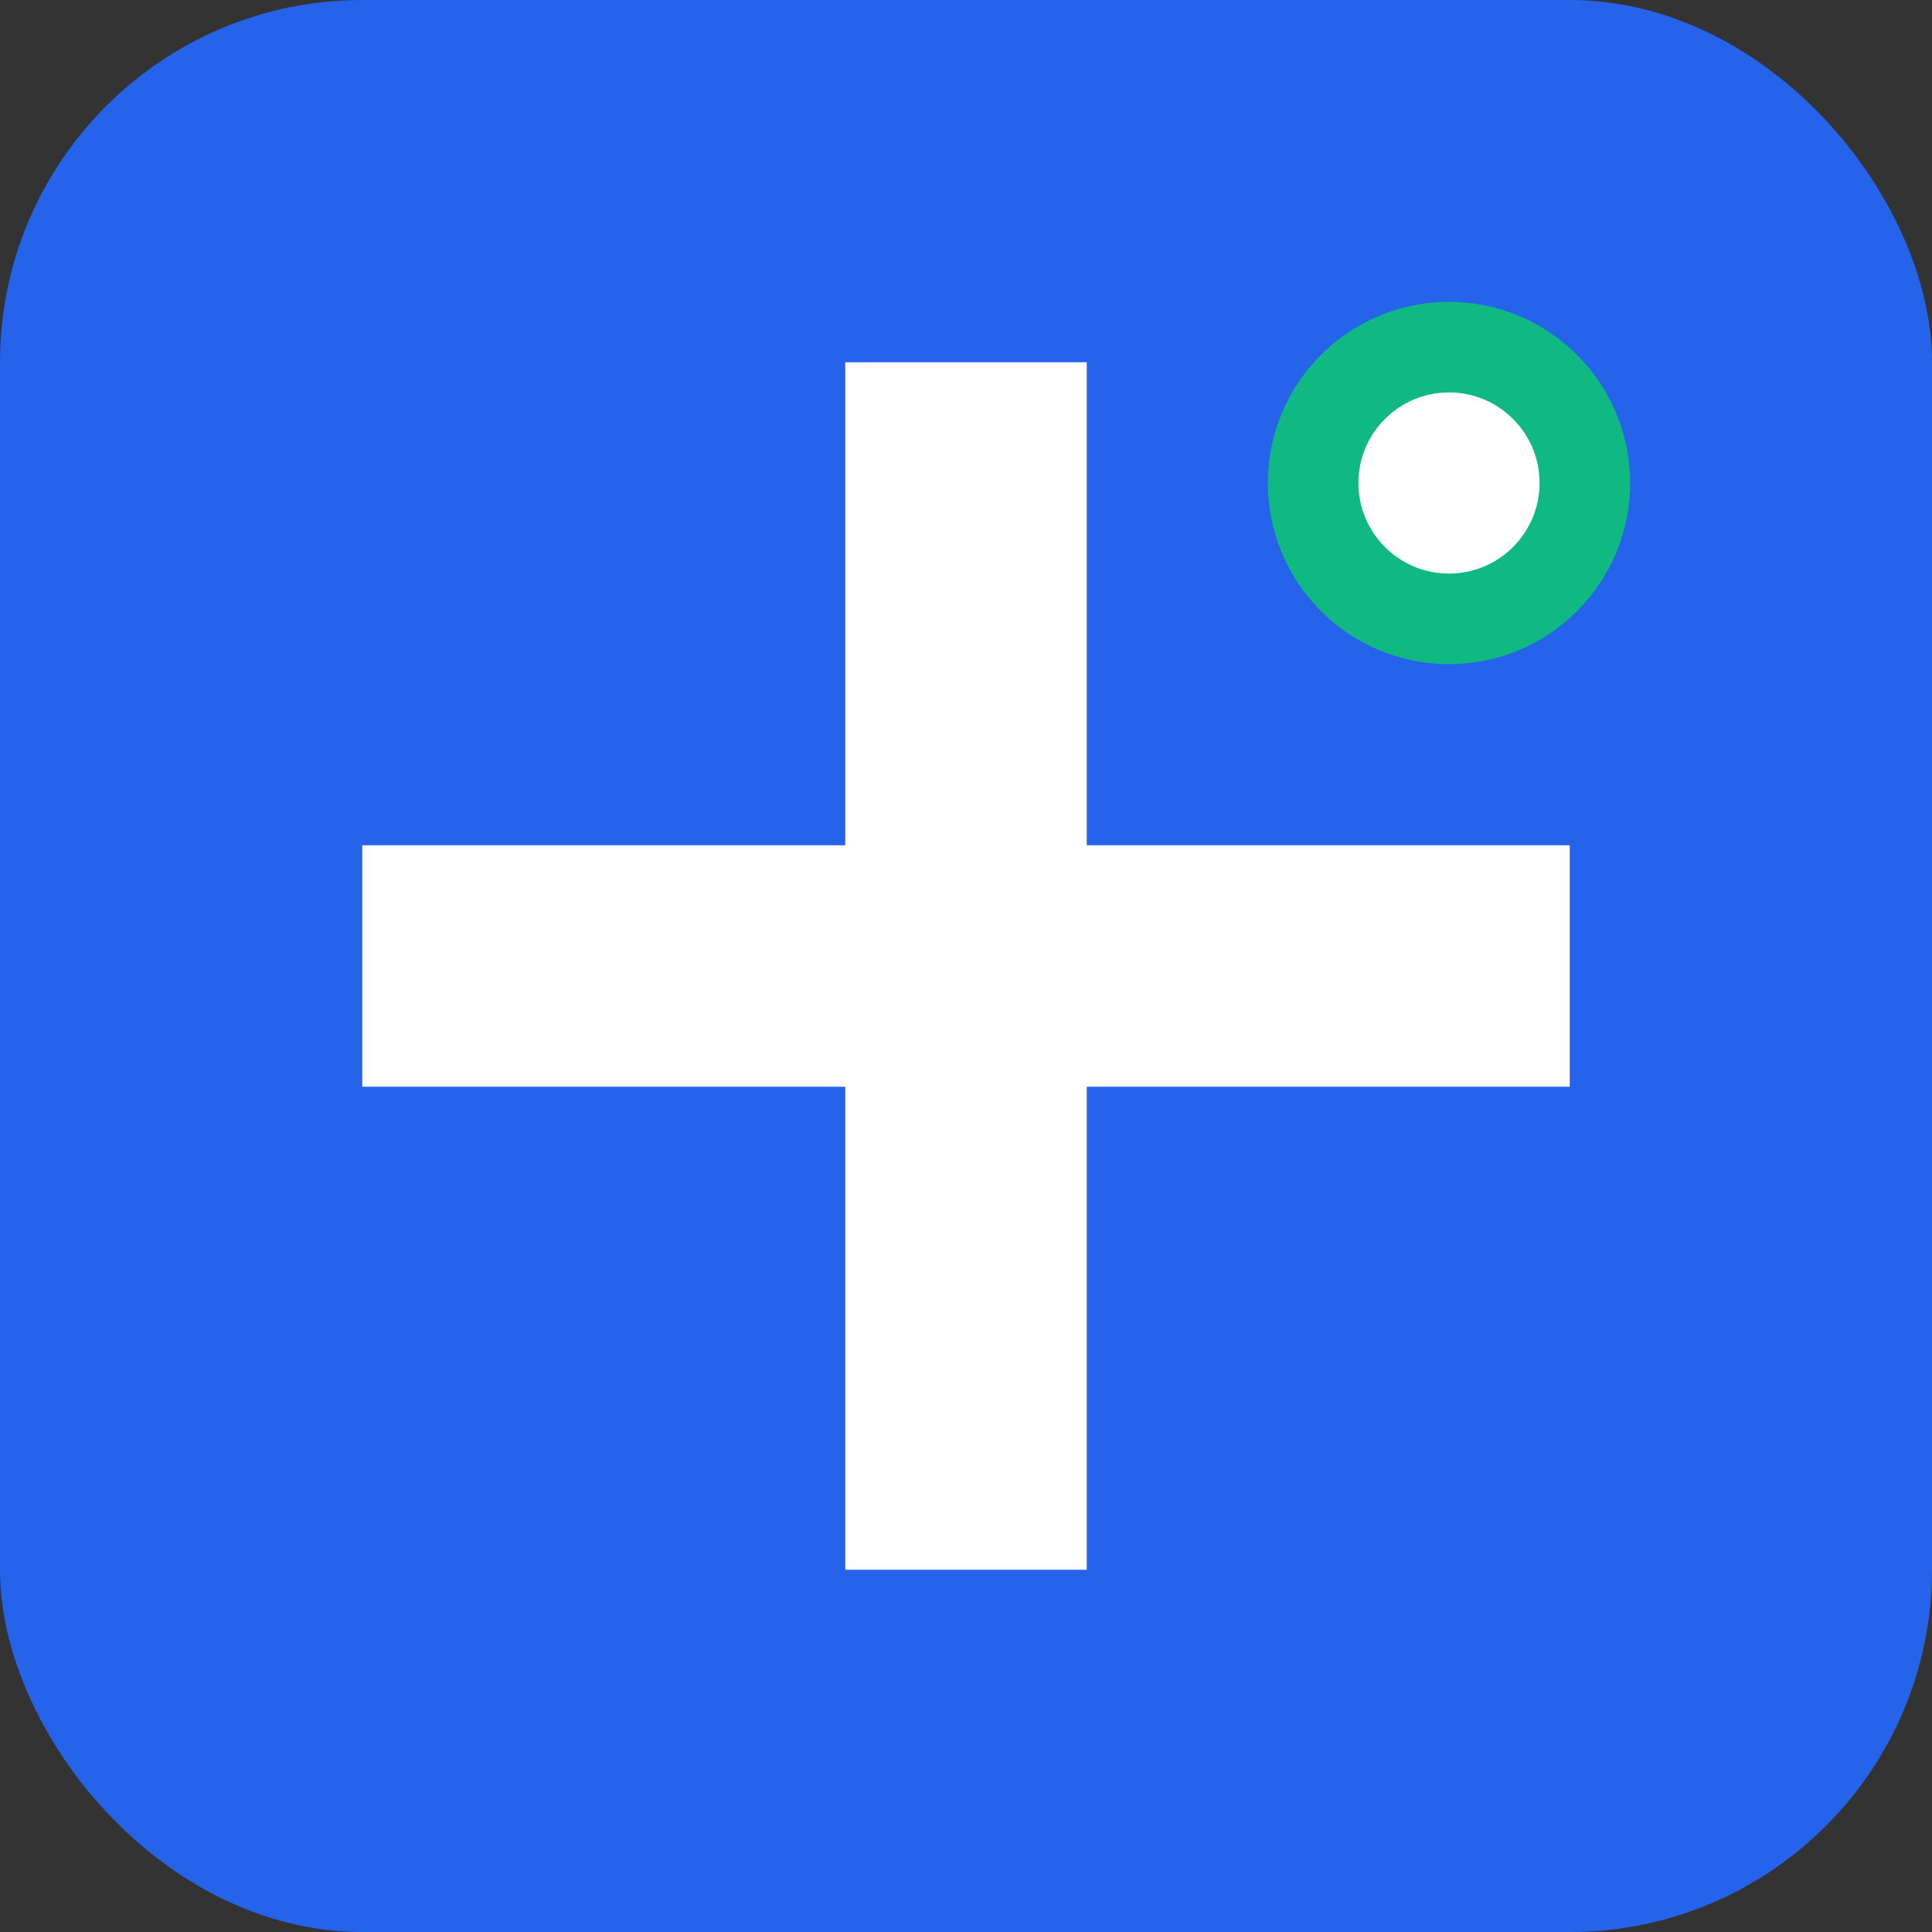 <svg xmlns="http://www.w3.org/2000/svg" viewBox="0 0 32 32" width="32" height="32">
  <rect x="0" y="0" width="32" height="32" fill="#333333" stroke="none"/>
  <!-- Medical cross background -->
  <rect width="32" height="32" rx="6" fill="#2563eb"/>
  
  <!-- Medical cross -->
  <rect x="14" y="6" width="4" height="20" fill="white"/>
  <rect x="6" y="14" width="20" height="4" fill="white"/>
  
  <!-- AI/tech accent -->
  <circle cx="24" cy="8" r="3" fill="#10b981"/>
  <circle cx="24" cy="8" r="1.5" fill="white"/>
</svg>
